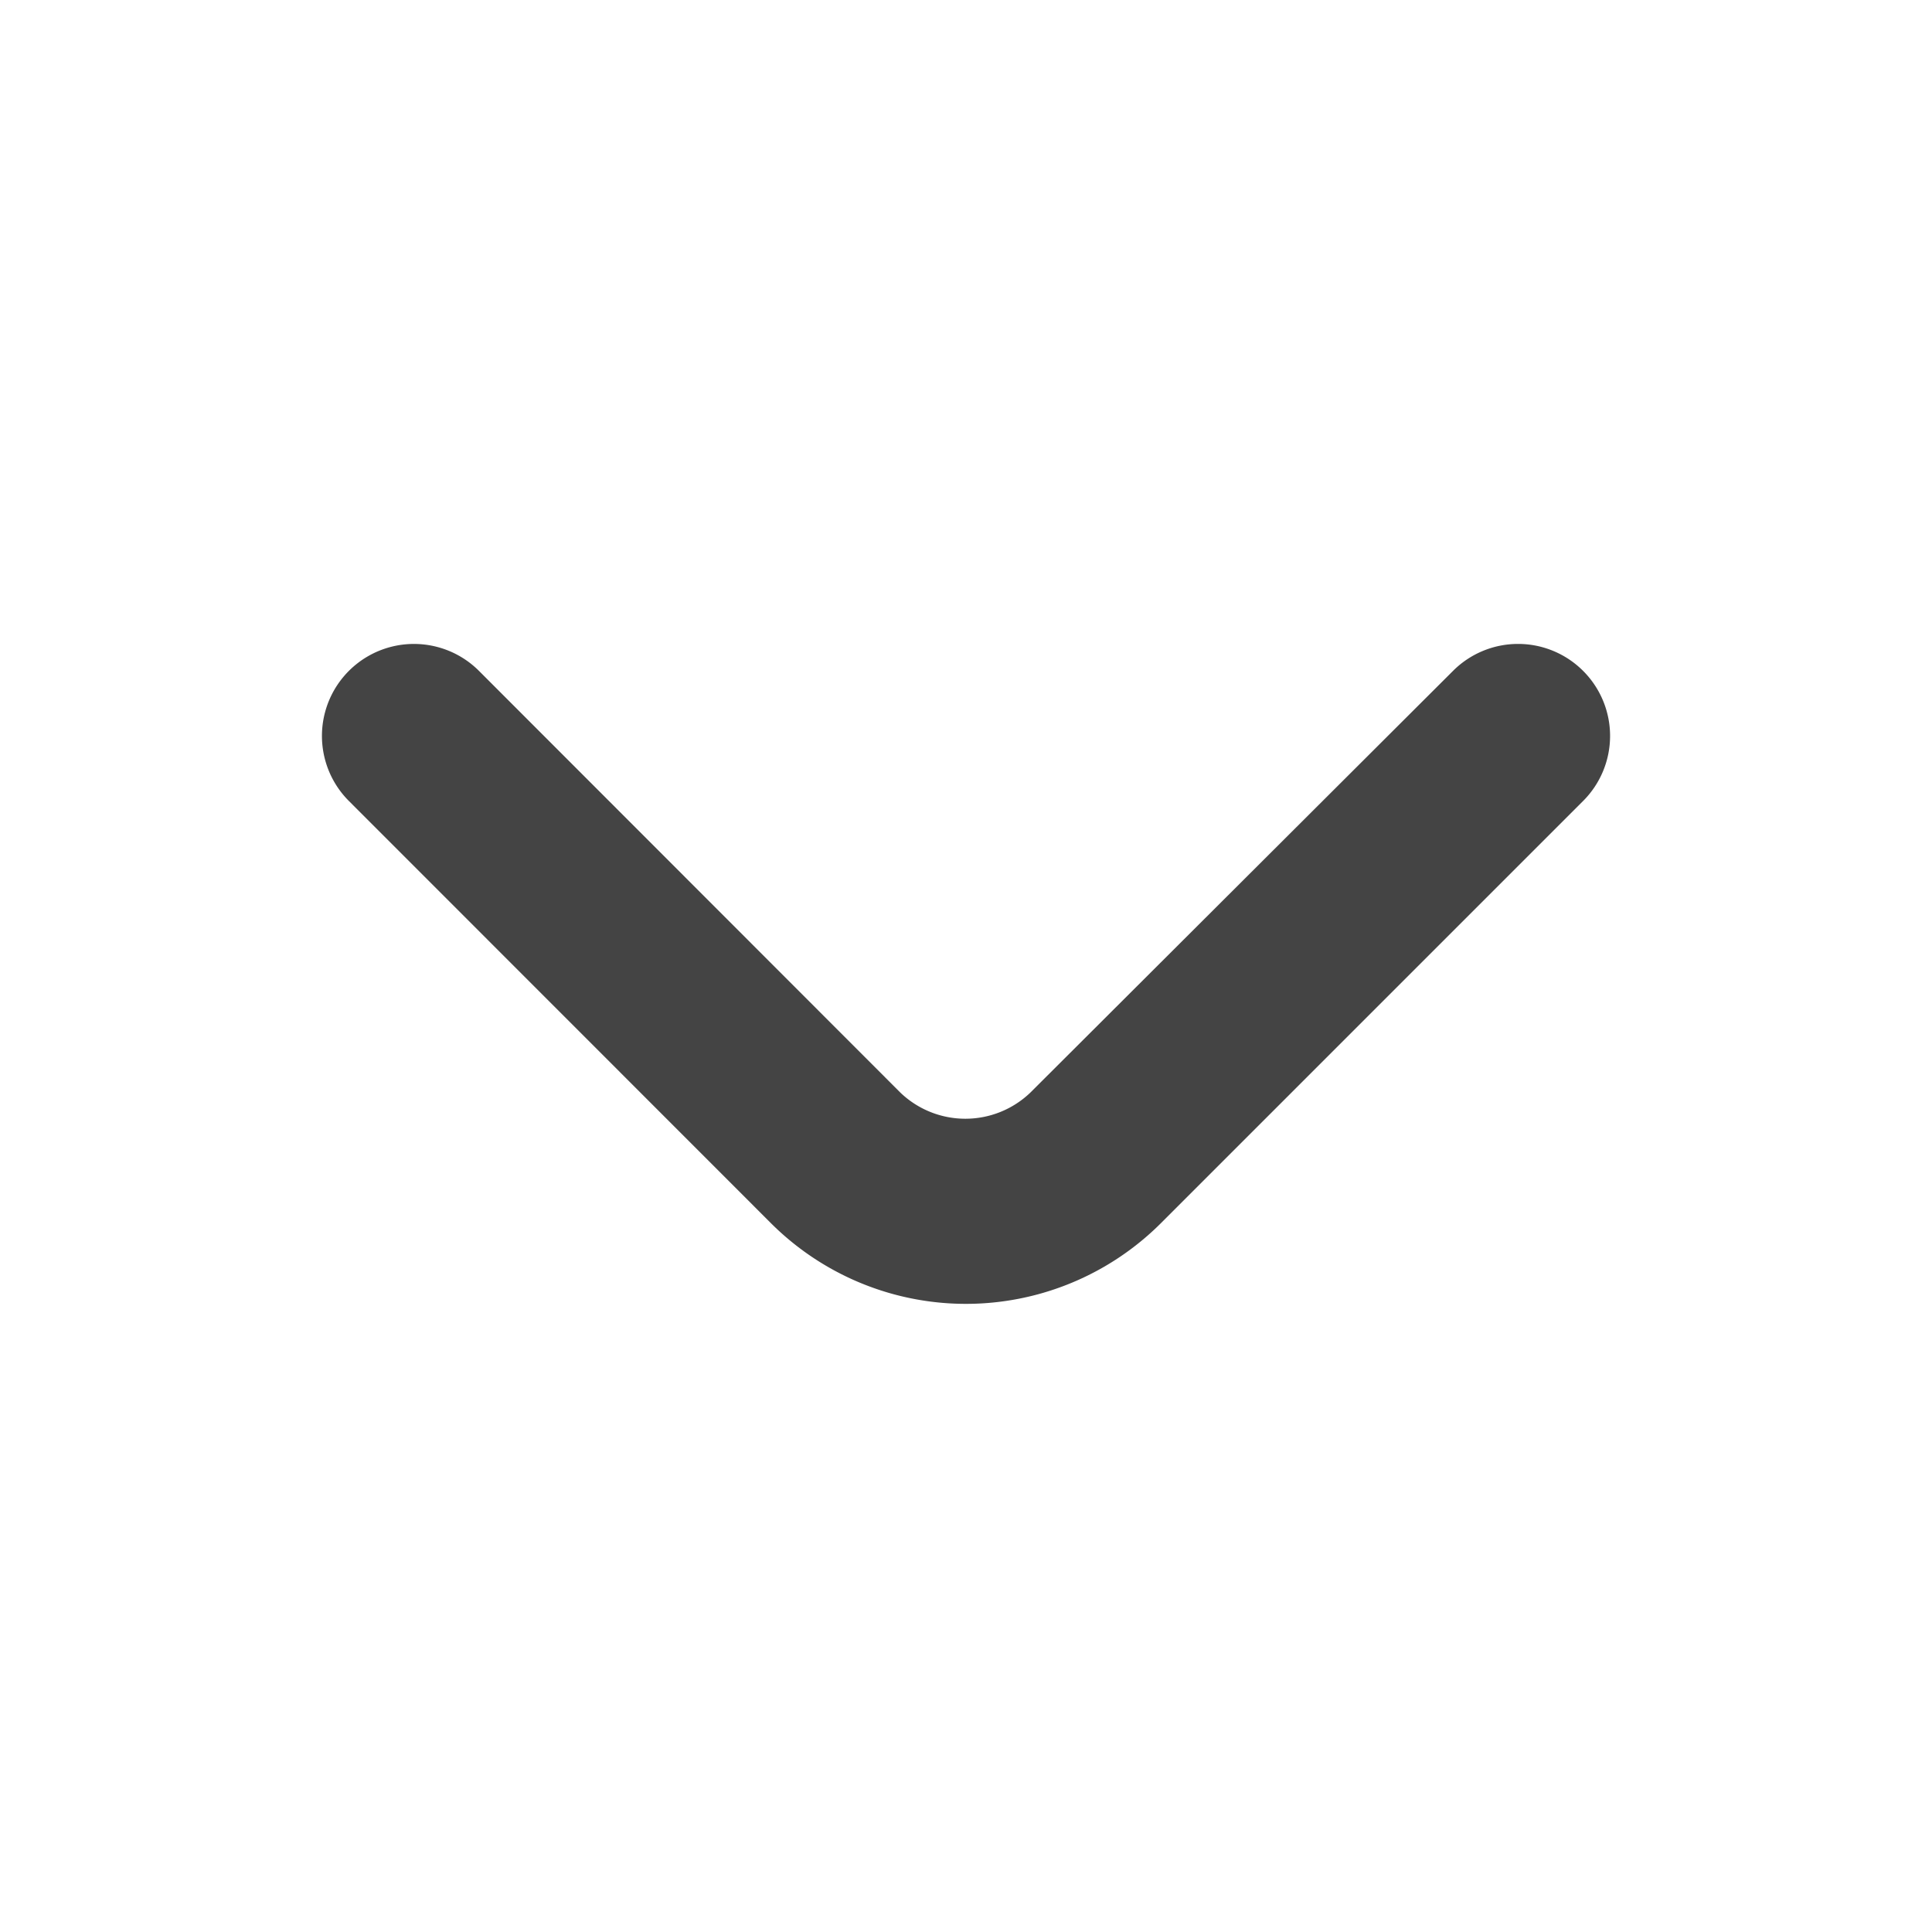 <svg xmlns="http://www.w3.org/2000/svg" width="12" height="12" viewBox="0 0 12 12">
  <g id="Group_2006" data-name="Group 2006" transform="translate(-787 -232)">
    <path id="fi-rr-angle-small-down" d="M12.833,8.081a.571.571,0,0,0-.808,0L9.4,10.7a.583.583,0,0,1-.808,0L5.975,8.081a.571.571,0,1,0-.808.808l2.62,2.621a1.714,1.714,0,0,0,2.425,0l2.621-2.621a.571.571,0,0,0,0-.808Z" transform="translate(784 228.086)" fill="#444"/>
    <rect id="Rectangle_783" data-name="Rectangle 783" width="12" height="12" transform="translate(787 232)" fill="none"/>
  </g>
</svg>
